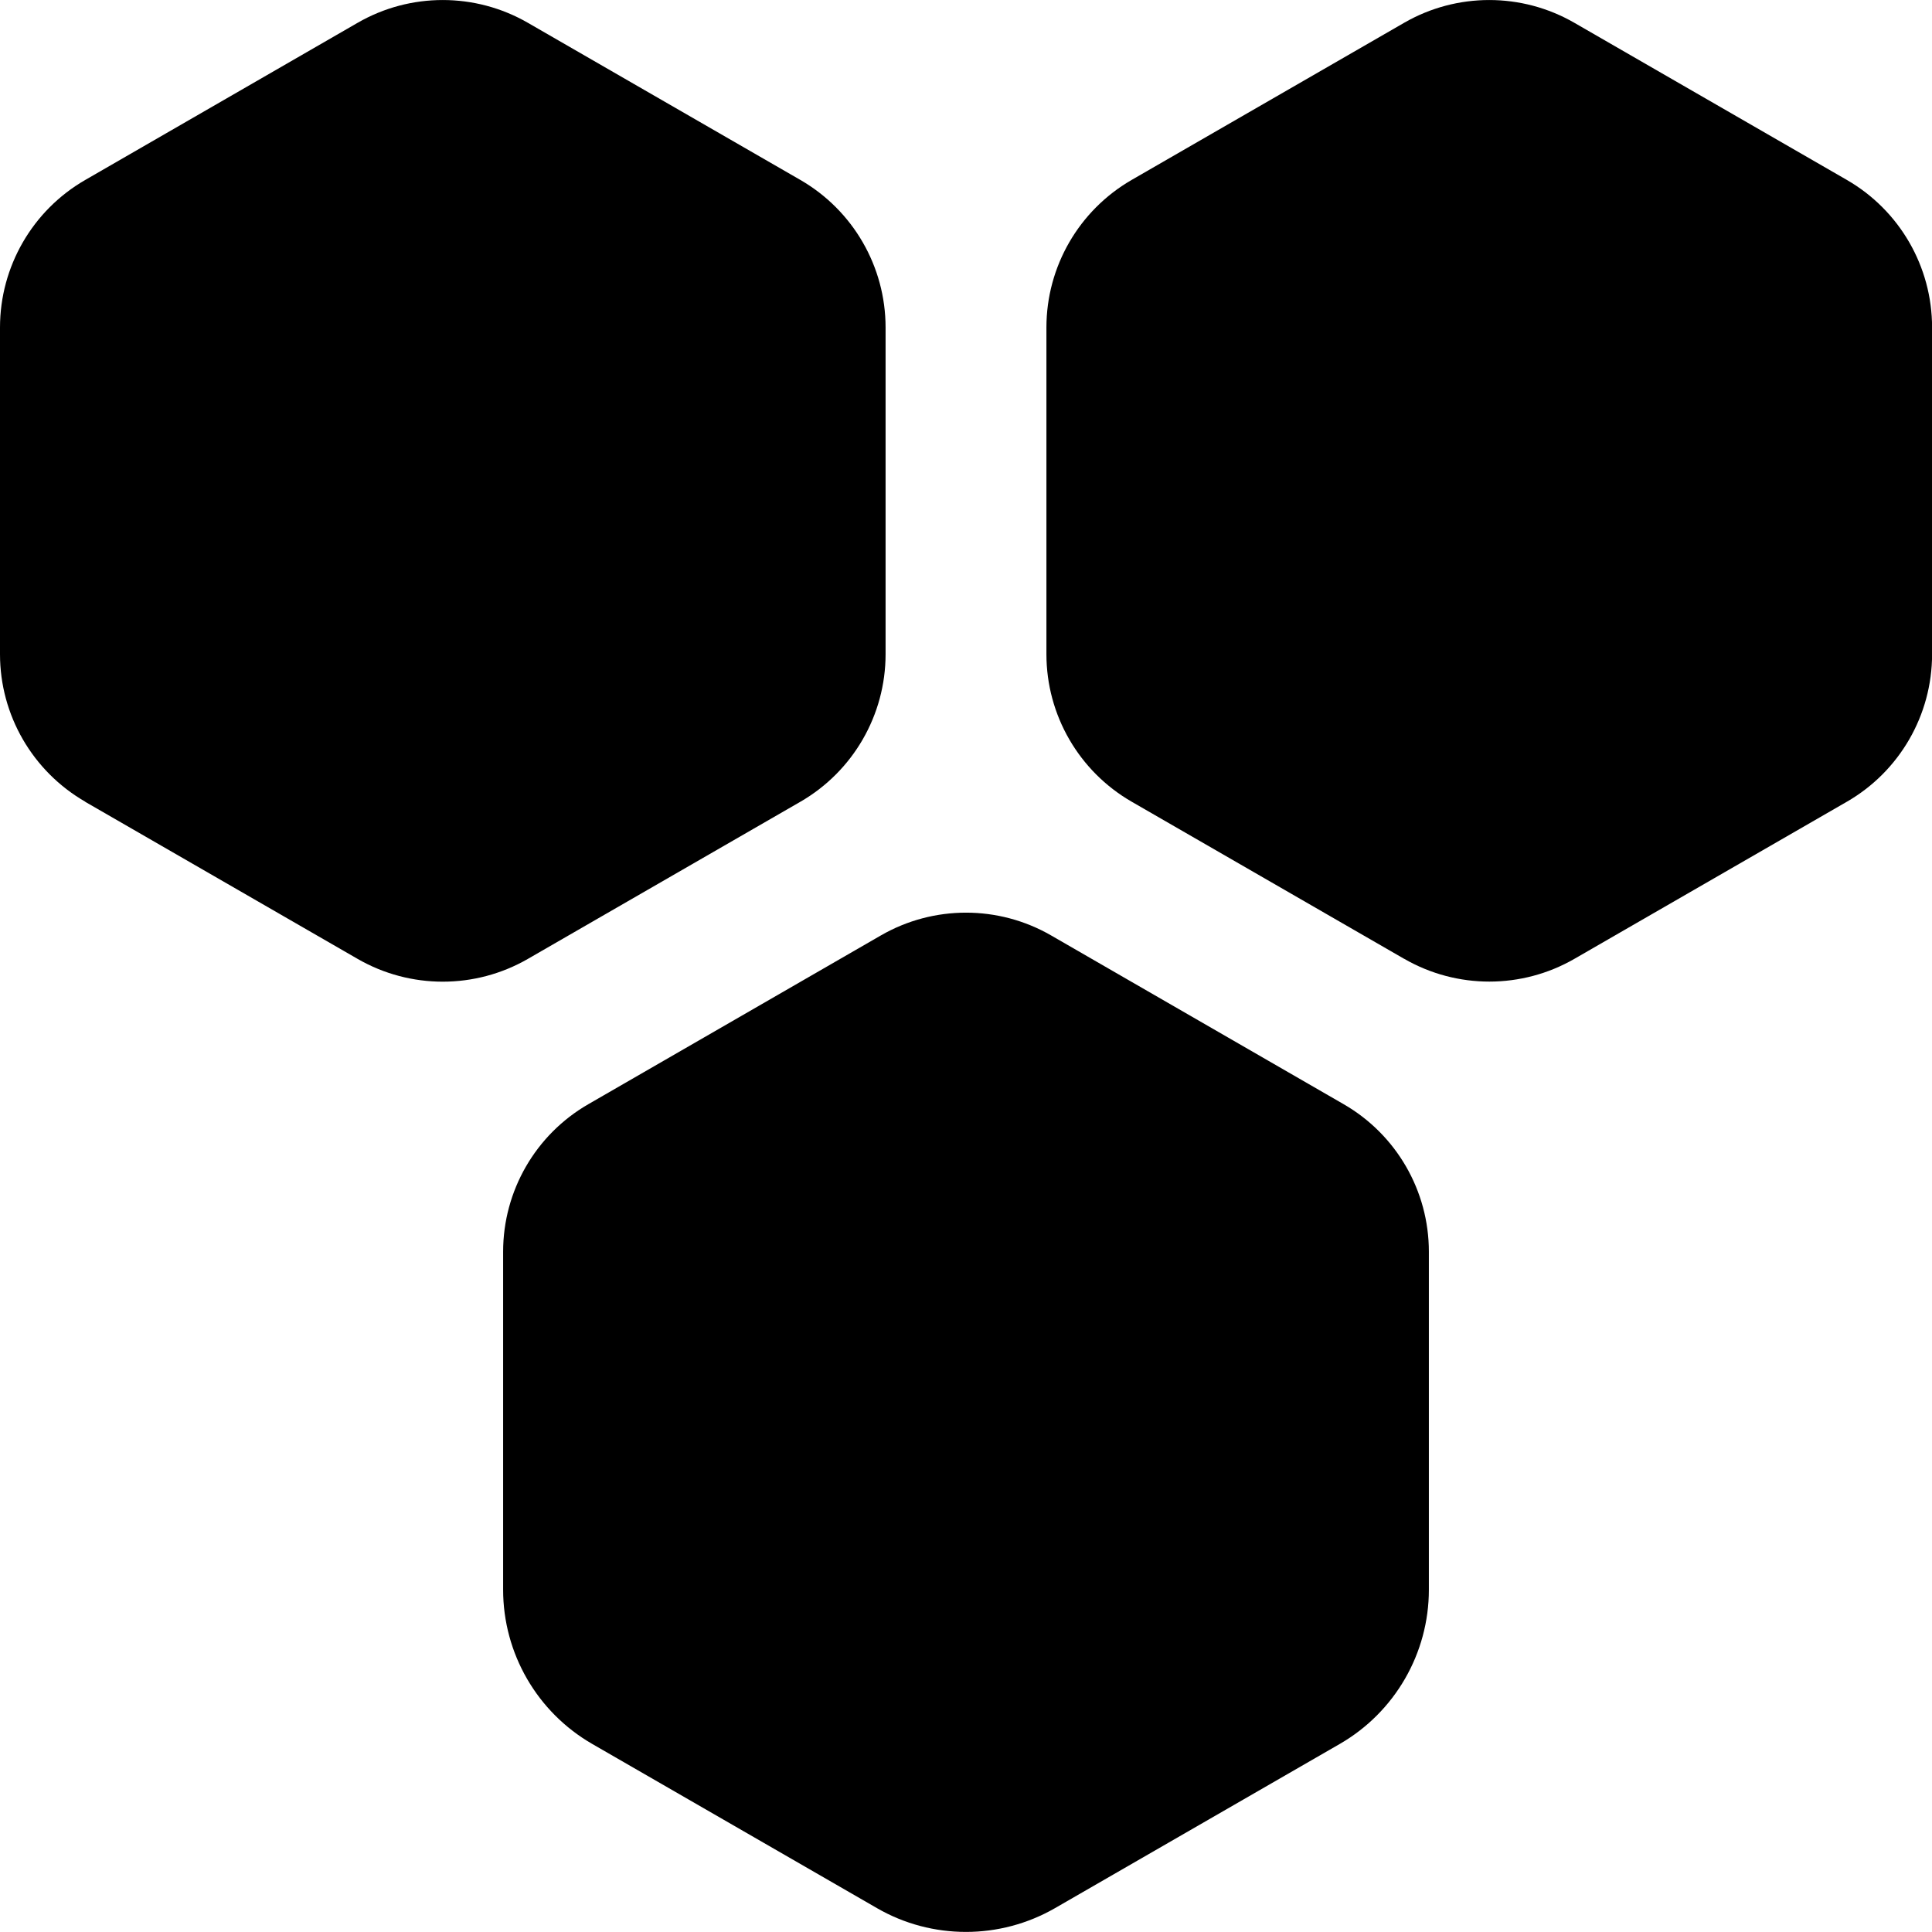 <svg id="Layer_1" viewBox="0 0 24 24" xmlns="http://www.w3.org/2000/svg" data-name="Layer 1"><path d="m17.443 11.911-3.385-1.952c-.655-.378-1.059-1.076-1.059-1.833v-4.058c0-.756.404-1.455 1.059-1.833l3.385-1.952c.654-.377 1.46-.377 2.114 0l3.385 1.952c.655.378 1.059 1.076 1.059 1.833v4.059c0 .756-.404 1.455-1.058 1.832l-3.385 1.952c-.654.377-1.46.377-2.114 0zm-16.384-1.952c-.655-.378-1.059-1.076-1.059-1.832v-4.059c0-.756.404-1.455 1.058-1.832l3.385-1.953c.654-.377 1.46-.377 2.114 0l3.385 1.952c.655.378 1.059 1.076 1.059 1.833v4.059c0 .756-.404 1.455-1.059 1.833l-3.385 1.952c-.654.377-1.46.377-2.114 0l-3.385-1.952zm10.941 14.04c-.382 0-.764-.098-1.105-.295l-3.538-2.04c-.685-.395-1.107-1.126-1.107-1.916v-4.199c0-.756.404-1.455 1.058-1.832l3.635-2.097c.654-.377 1.46-.377 2.114 0l3.635 2.097c.655.378 1.058 1.076 1.058 1.832v4.199c0 .79-.422 1.521-1.107 1.916l-3.538 2.04c-.341.196-.723.295-1.105.295z"/></svg>